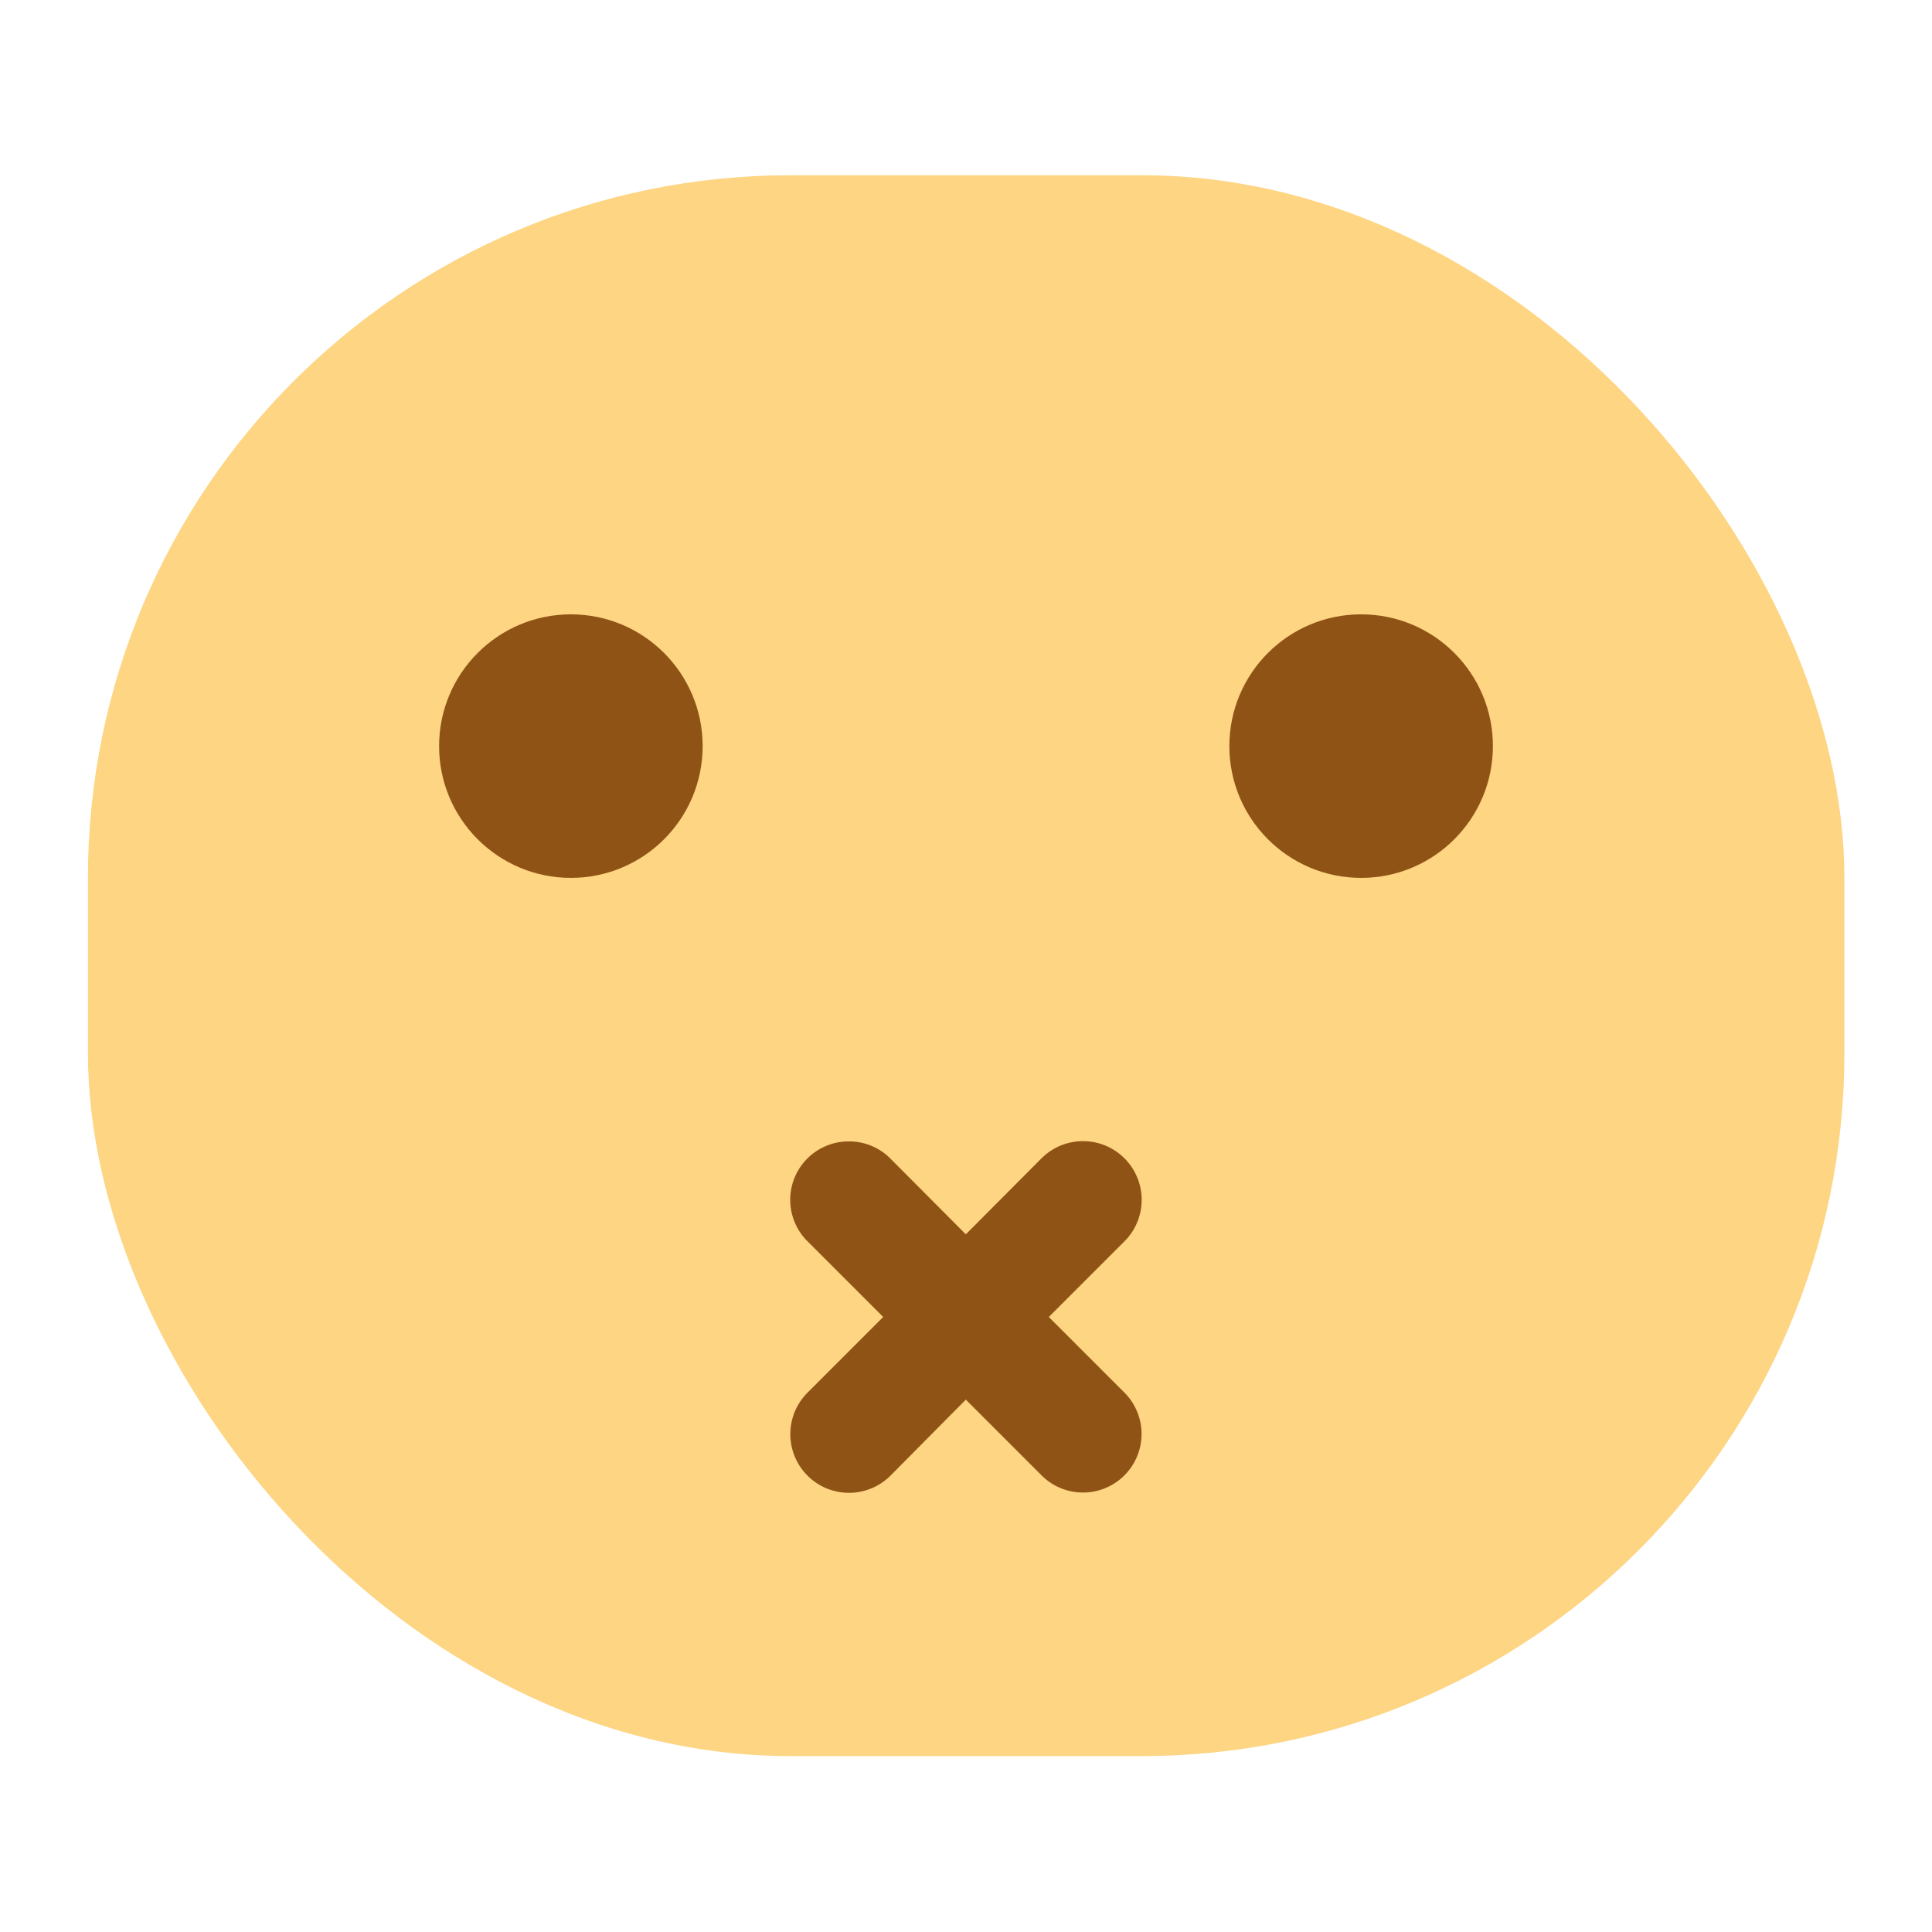 <svg width="22" xmlns="http://www.w3.org/2000/svg" height="22" viewBox="0 0 5.821 5.821"><g transform="translate(0 -291.18)"><rect width="5.292" x=".265" y="291.708" rx="2.117" height="4.763" fill="#fdd583"/><circle cx="1.72" cy="293.428" r=".397" fill="#8f5315"/><circle cx="4.101" cy="293.428" r=".397" fill="#8f5315"/><path d="M2.558 294.619a.176.176 0 0 0-.125.301l.228.228-.228.228a.176.176 0 1 0 .25.25l.227-.229.228.228a.176.176 0 0 0 .25-.249l-.228-.228.228-.228a.176.176 0 1 0-.25-.25l-.228.229-.228-.229a.175.175 0 0 0-.124-.051z" fill="#8f5315" stroke-width="3.78"/></g></svg>